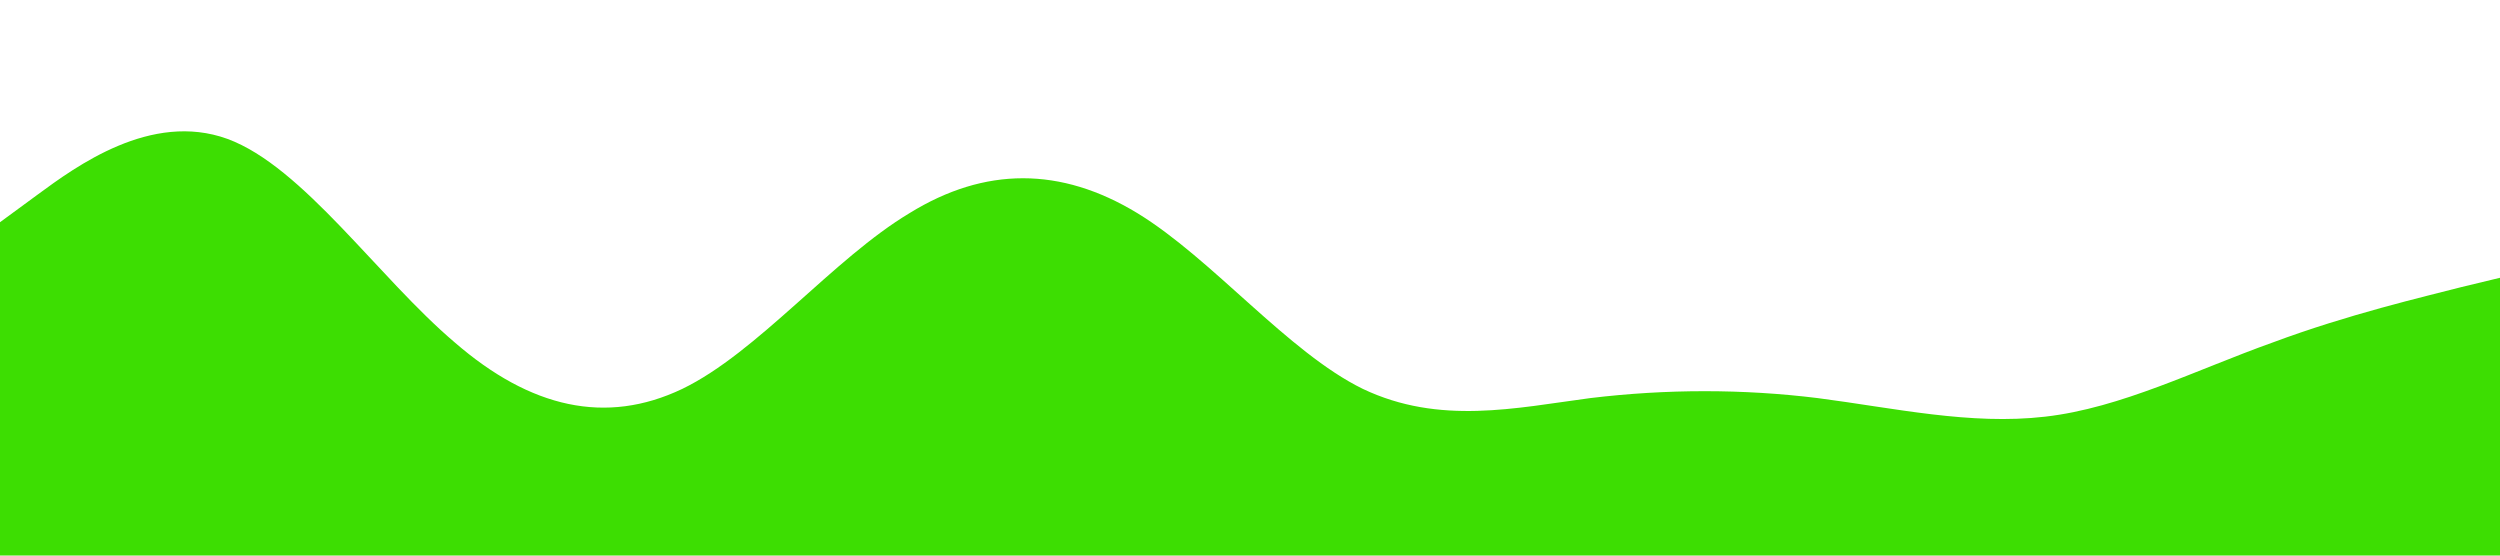 <?xml version="1.0" standalone="no"?><svg xmlns="http://www.w3.org/2000/svg" viewBox="0 0 1440 320"><path fill="#3DDE02" fill-opacity="1" d="M0,128L21.8,112C43.6,96,87,64,131,80C174.5,96,218,160,262,197.3C305.5,235,349,245,393,224C436.4,203,480,149,524,122.7C567.3,96,611,96,655,122.7C698.2,149,742,203,785,224C829.1,245,873,235,916,229.3C960,224,1004,224,1047,229.3C1090.9,235,1135,245,1178,240C1221.8,235,1265,213,1309,197.3C1352.7,181,1396,171,1418,165.3L1440,160L1440,320L1418.2,320C1396.4,320,1353,320,1309,320C1265.5,320,1222,320,1178,320C1134.5,320,1091,320,1047,320C1003.6,320,960,320,916,320C872.7,320,829,320,785,320C741.8,320,698,320,655,320C610.9,320,567,320,524,320C480,320,436,320,393,320C349.1,320,305,320,262,320C218.2,320,175,320,131,320C87.3,320,44,320,22,320L0,320Z"></path></svg>